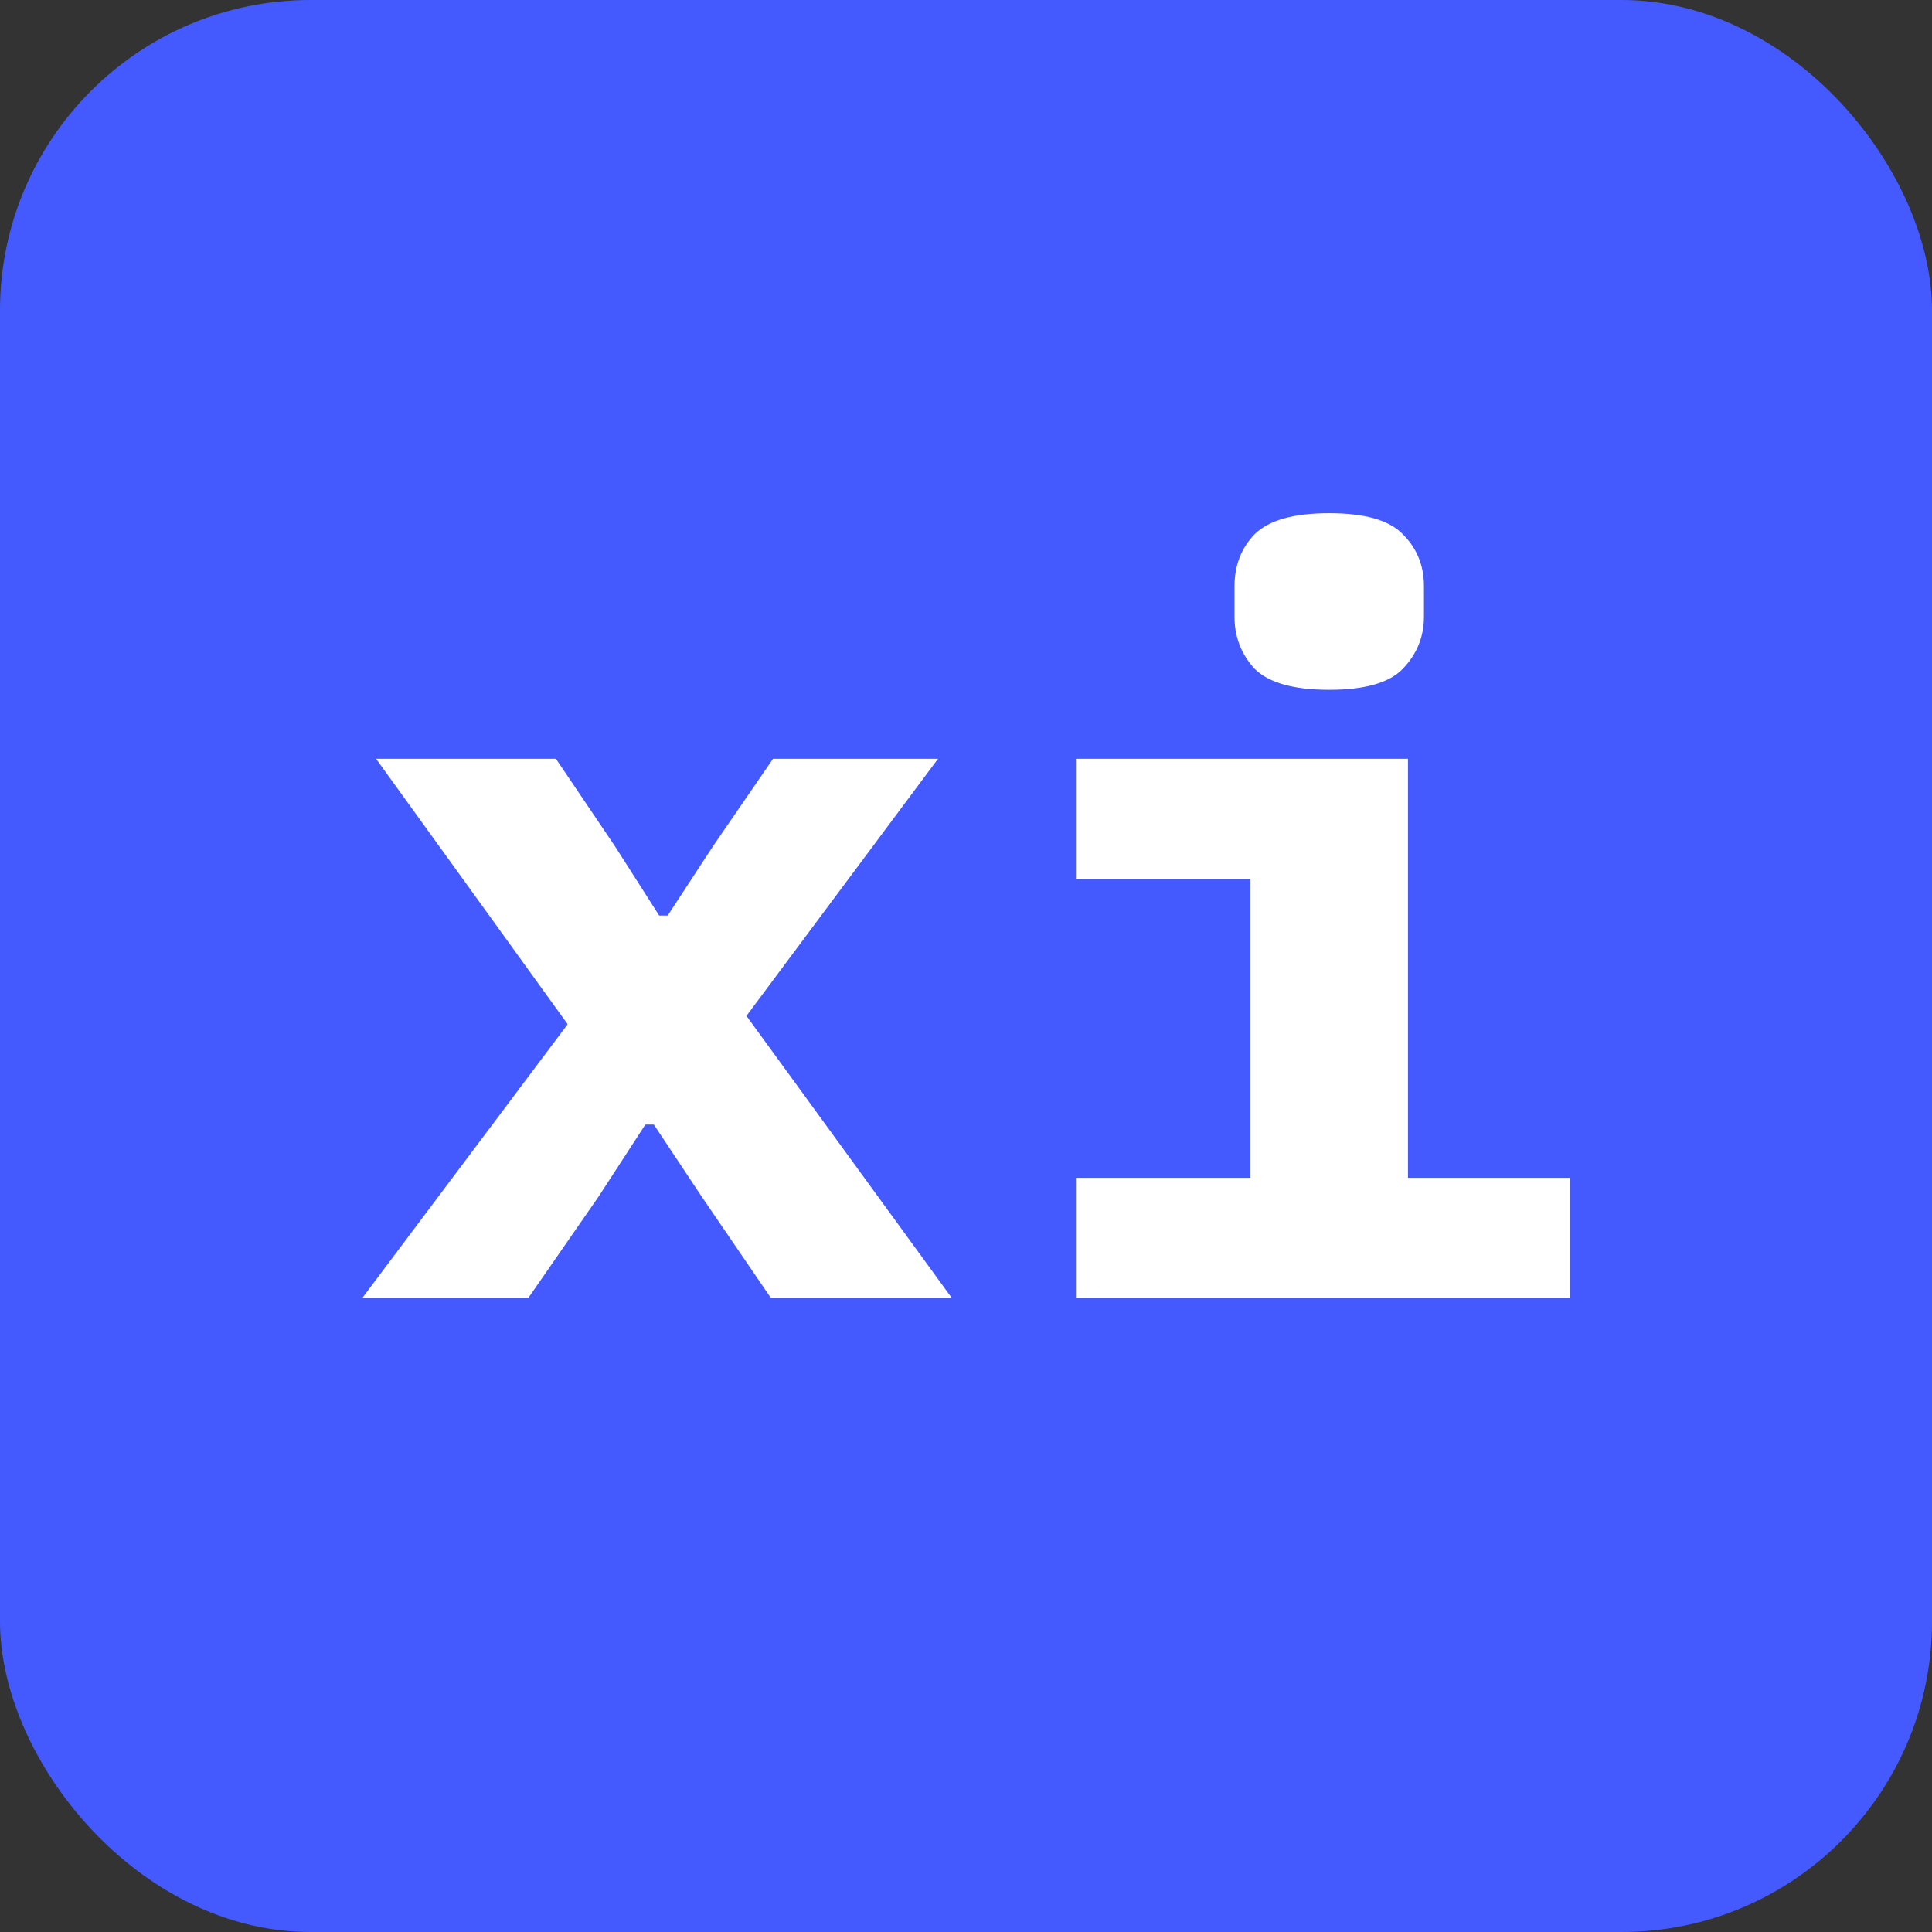 <svg width="56" height="56" viewBox="0 0 56 56" fill="none" xmlns="http://www.w3.org/2000/svg">
<rect x="0" y="0" width="56" height="56" fill="#333333" stroke="none"/>
<rect width="56" height="56" rx="9" fill="#445AFF"/>
<path d="M10.5 37.625L16.454 29.688L10.901 21.994H16.114L17.811 24.508L19.107 26.538H19.353L20.68 24.508L22.407 21.994H27.189L21.636 29.446L27.59 37.625H22.346L20.34 34.687L18.952 32.596H18.706L17.348 34.687L15.312 37.625H10.5Z" fill="white"/>
<path d="M38.529 19.994C37.5 19.994 36.781 19.793 36.369 19.389C35.978 18.965 35.783 18.46 35.783 17.874V16.995C35.783 16.39 35.978 15.885 36.369 15.481C36.781 15.077 37.5 14.875 38.529 14.875C39.557 14.875 40.266 15.077 40.657 15.481C41.068 15.885 41.274 16.39 41.274 16.995V17.874C41.274 18.46 41.068 18.965 40.657 19.389C40.266 19.793 39.557 19.994 38.529 19.994ZM31.187 34.141H36.246V25.477H31.187V21.994H40.811V34.141H45.5V37.625H31.187V34.141Z" fill="white"/>
</svg>
